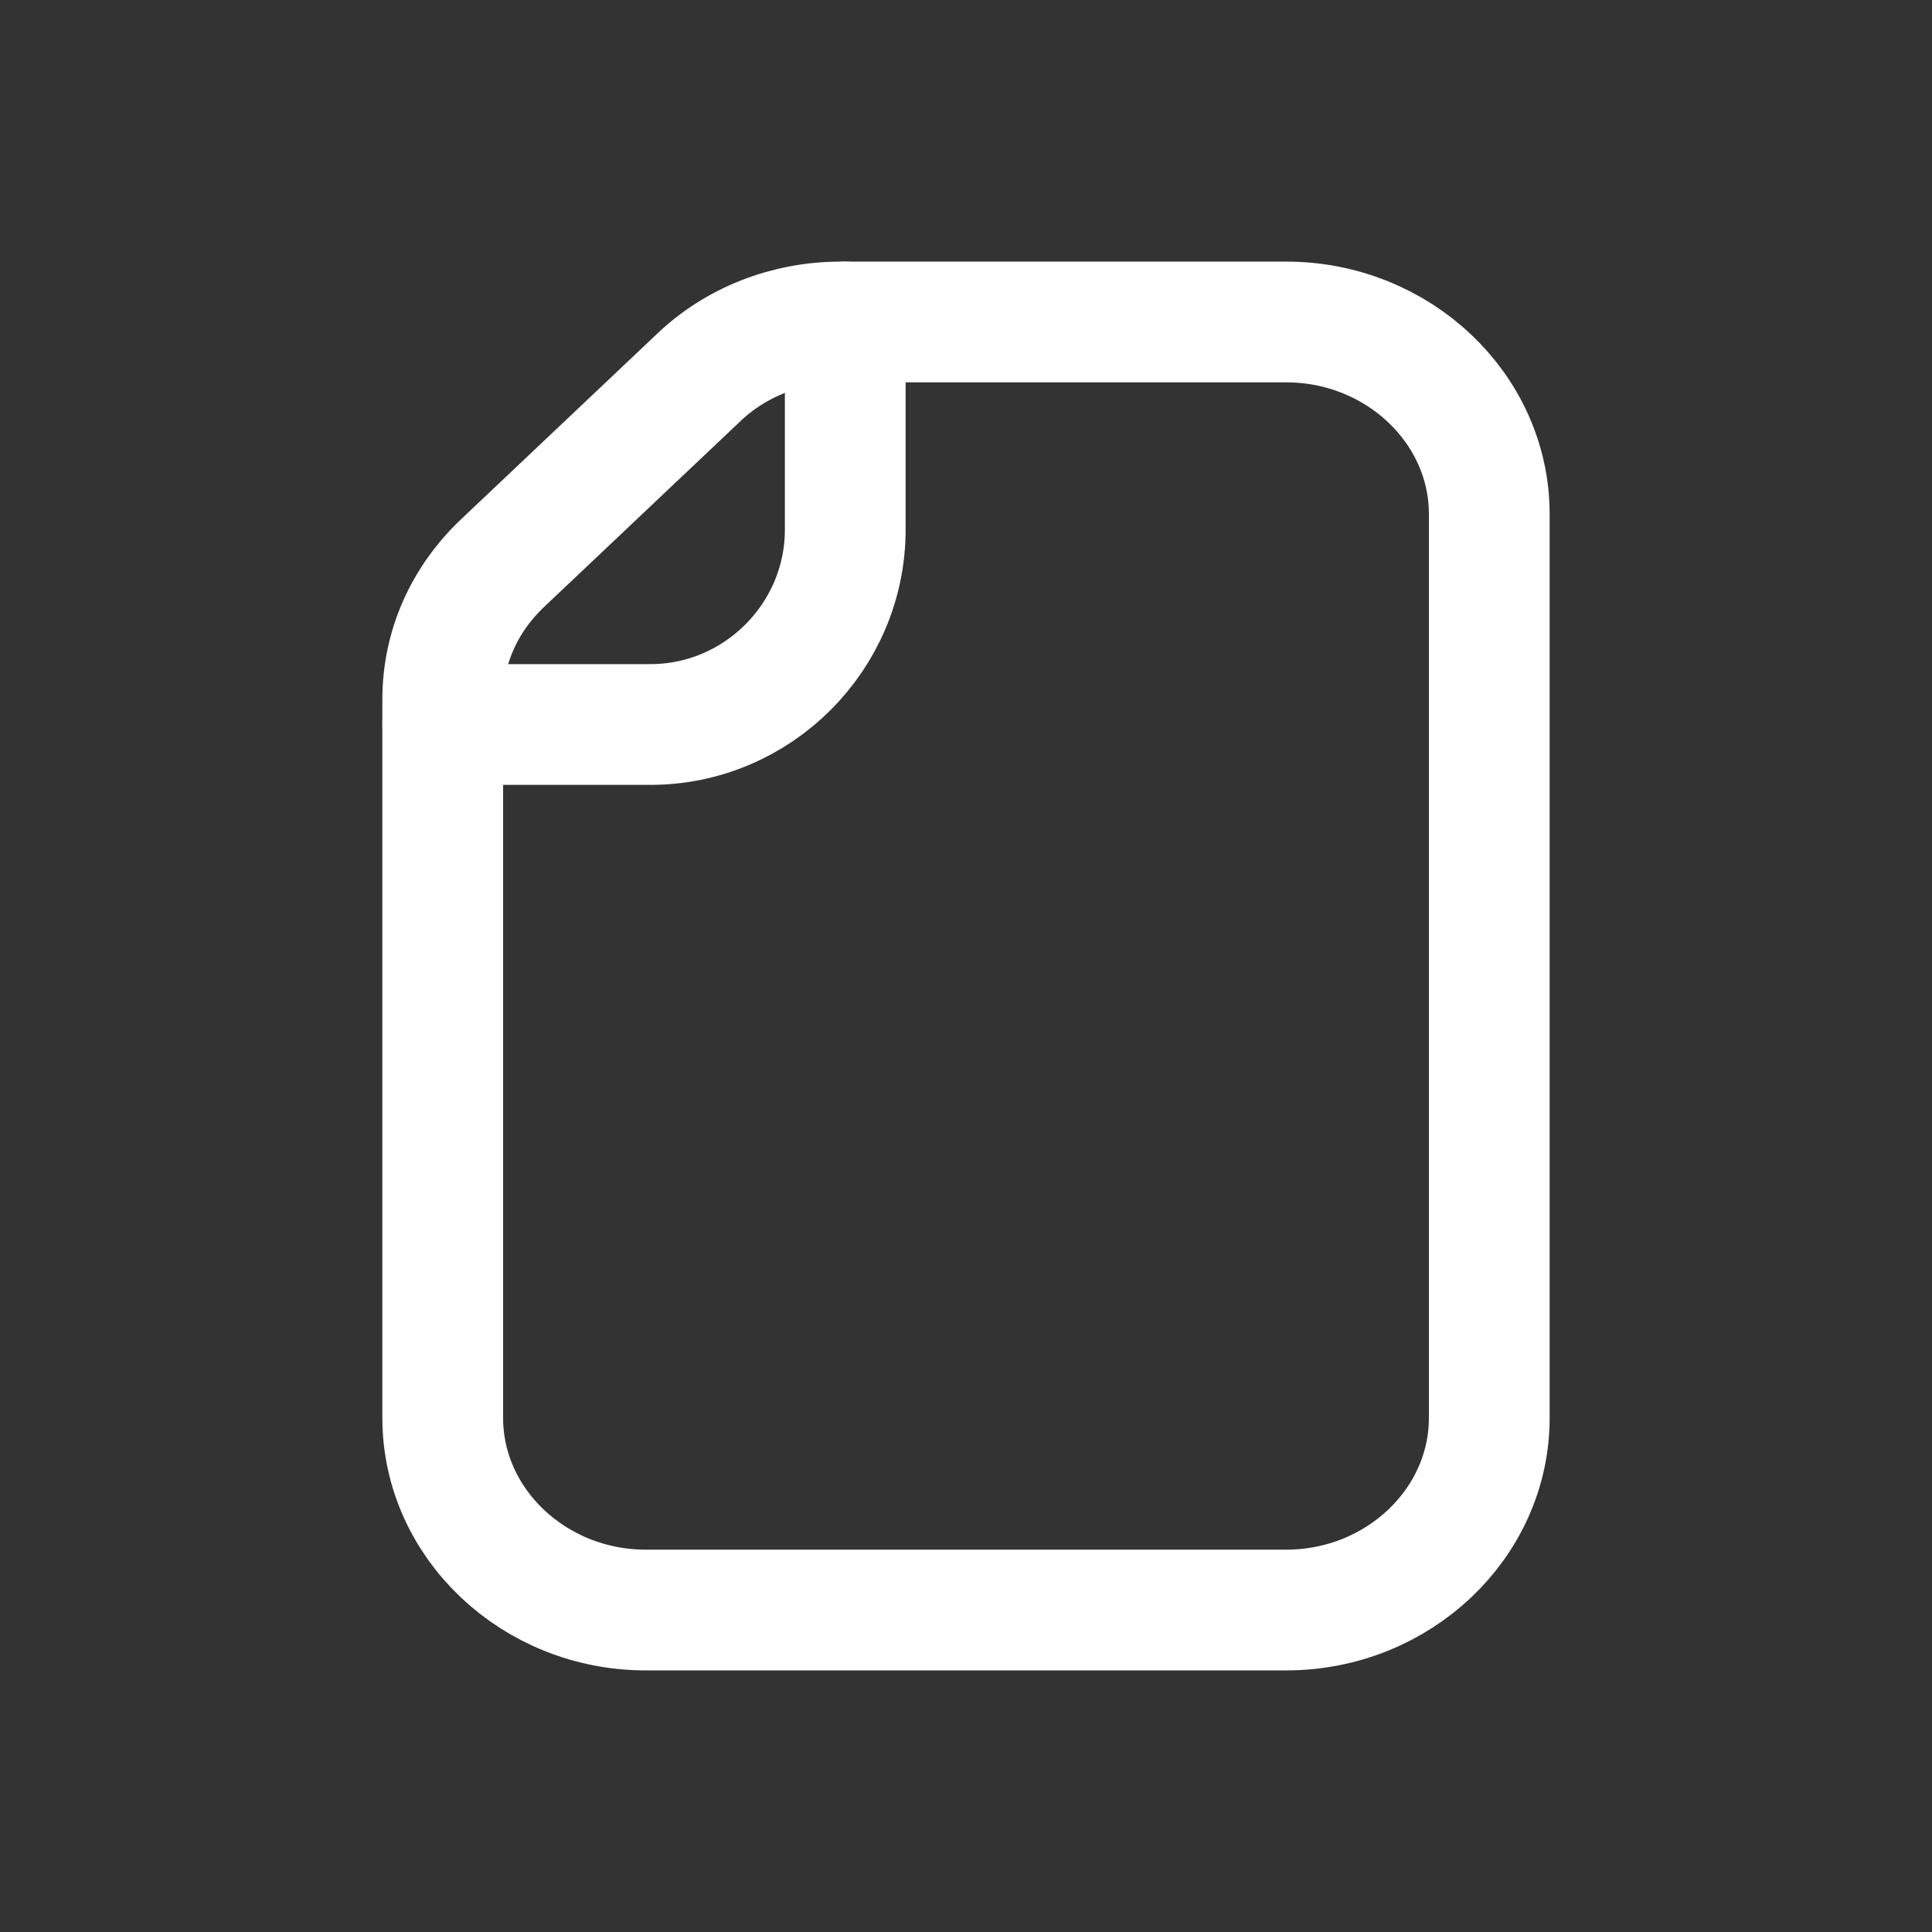 <svg width="32" height="32" viewBox="0 0 32 32" fill="none" xmlns="http://www.w3.org/2000/svg">
<rect x="0" y="0" width="32" height="32" fill="#333333" stroke="none"/>
<path d="M7.333 11.585V23.485C7.333 25.235 8.847 26.667 10.696 26.667H21.304C23.154 26.667 24.667 25.235 24.667 23.485V8.515C24.667 6.765 23.154 5.333 21.304 5.333H13.924C13.033 5.333 12.175 5.667 11.553 6.272L8.325 9.326C7.687 9.931 7.333 10.726 7.333 11.585Z" stroke="white" stroke-width="2" stroke-miterlimit="10" stroke-linecap="round" stroke-linejoin="round"/>
<path d="M7.333 12H10.772C12.547 12 14 10.547 14 8.772V5.333" stroke="white" stroke-width="2" stroke-miterlimit="10" stroke-linecap="round" stroke-linejoin="round"/>
</svg>
